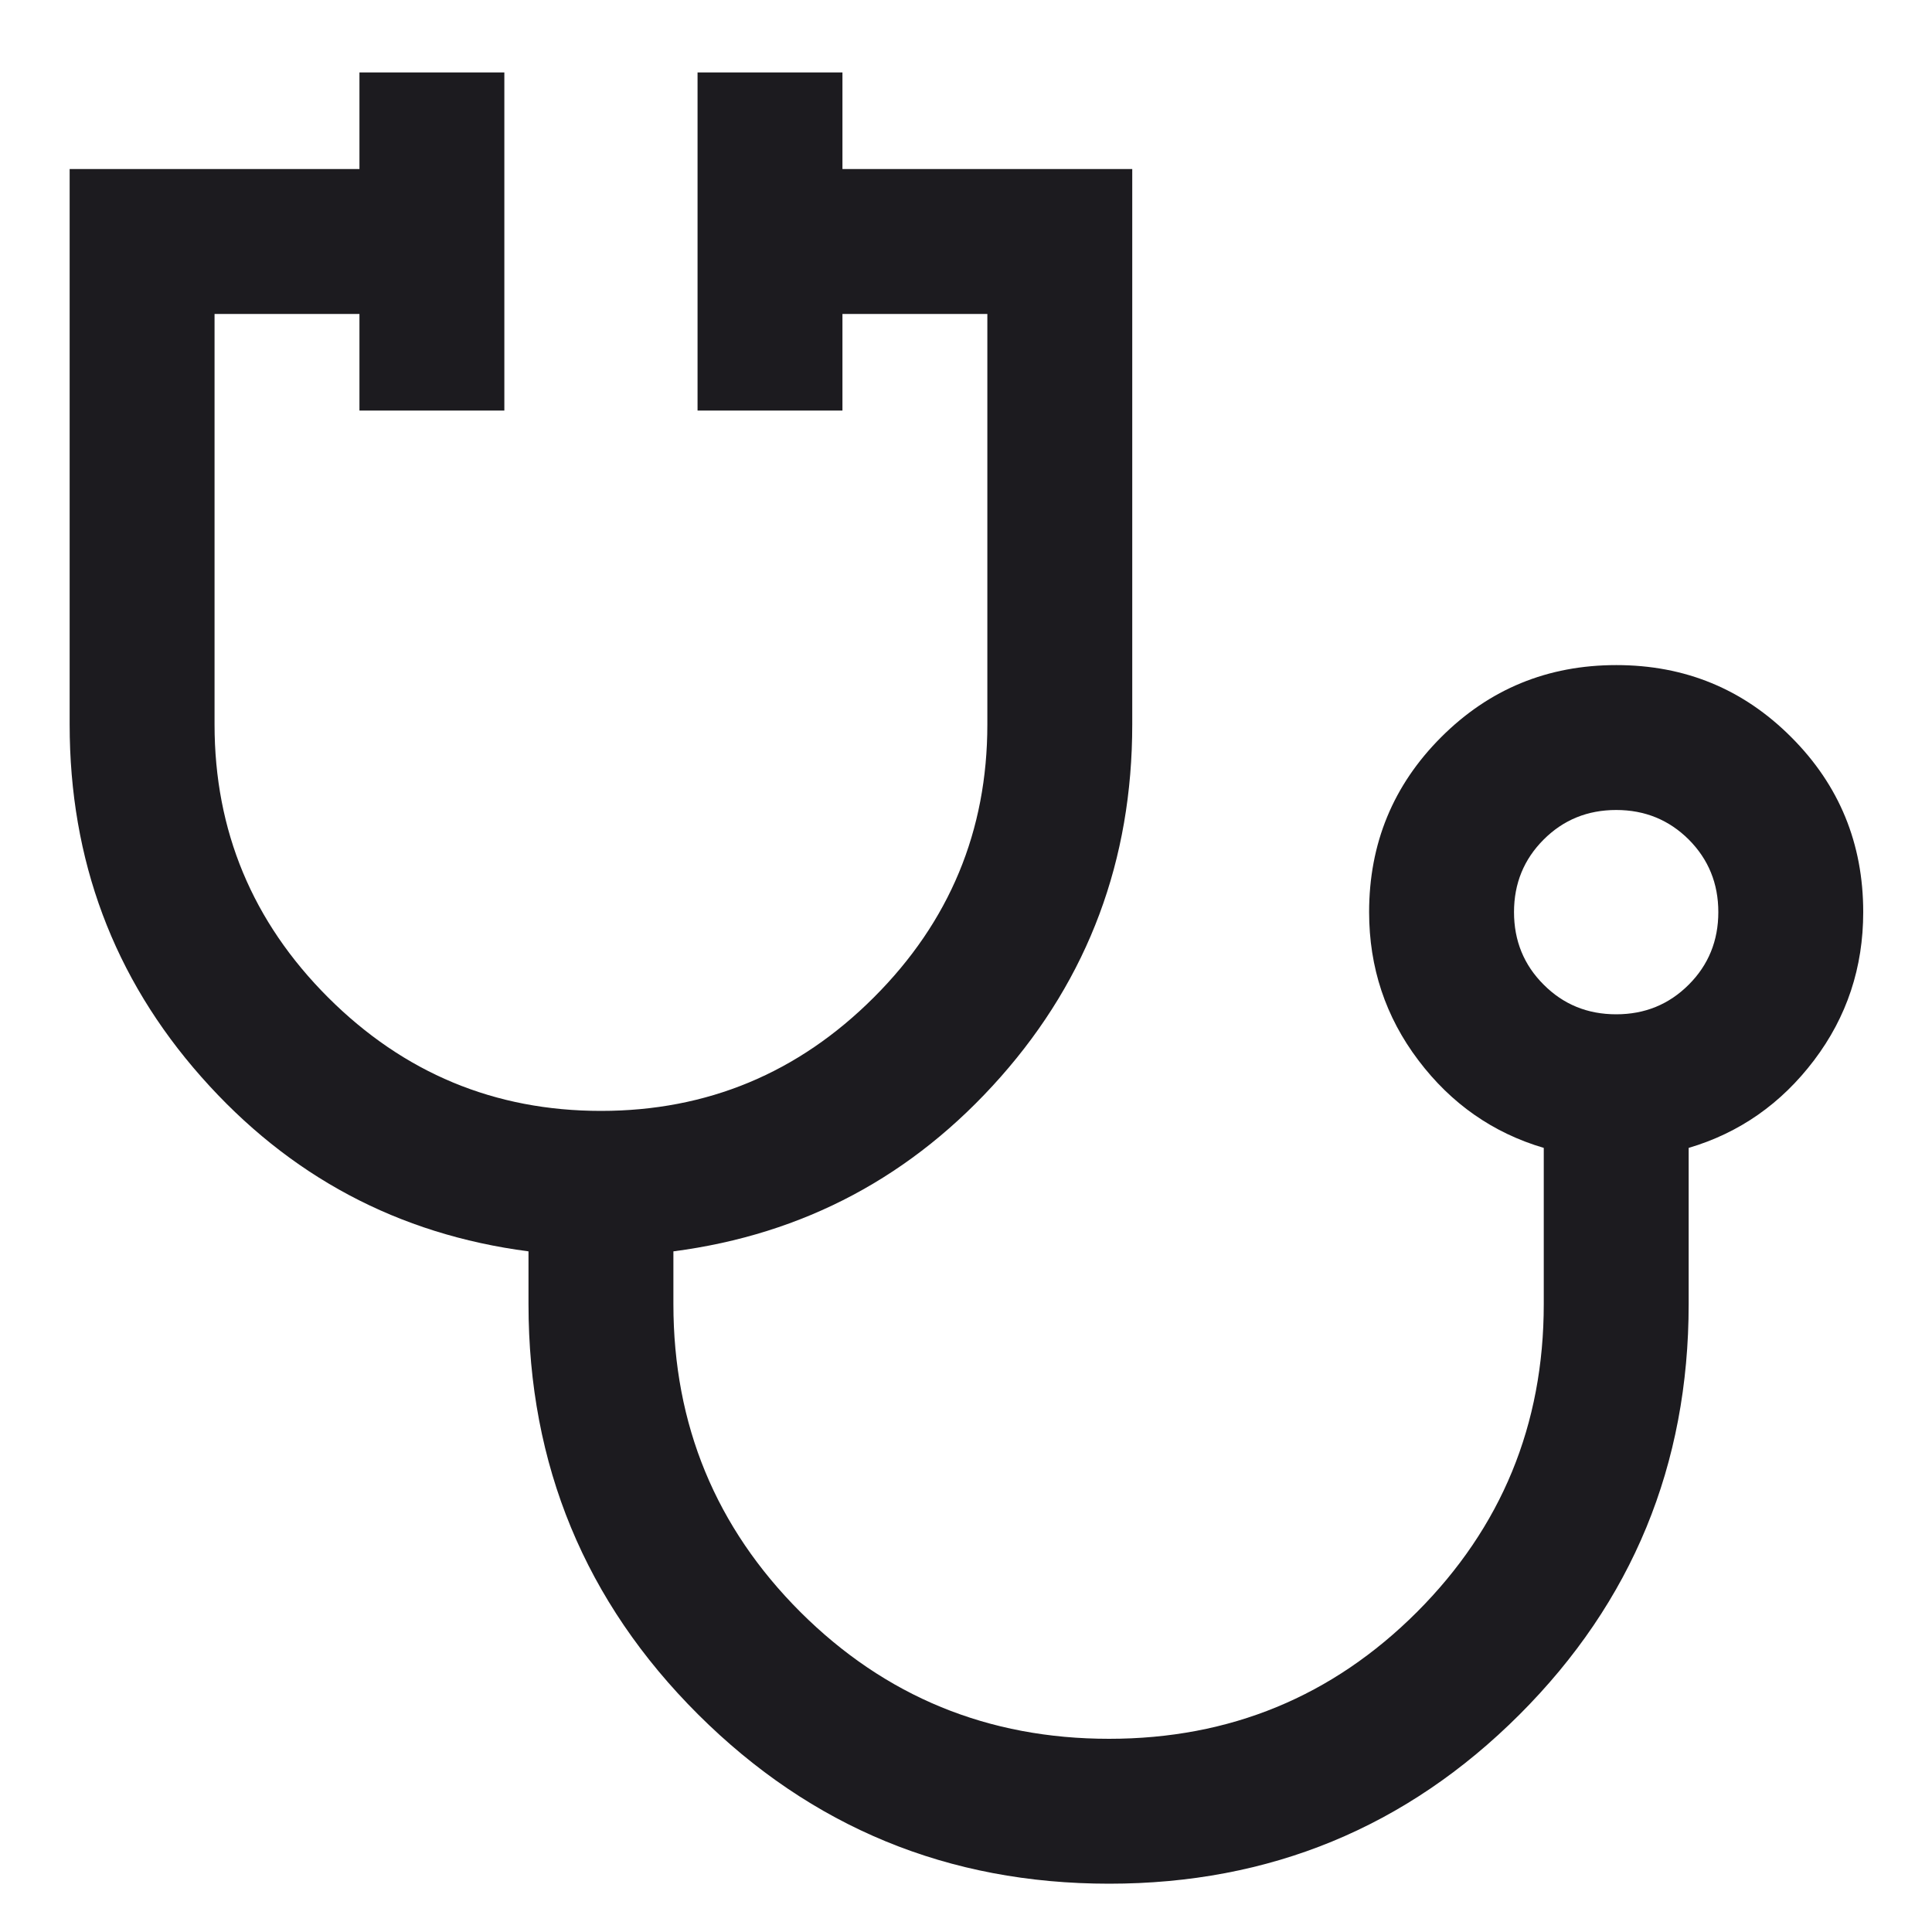<svg width="20" height="20" viewBox="0 0 20 20" fill="none" xmlns="http://www.w3.org/2000/svg">
<path d="M11.482 19.5C9.817 19.5 8.4 18.916 7.228 17.749C6.057 16.582 5.471 15.165 5.471 13.5V12.954C4.121 12.778 2.992 12.176 2.084 11.148C1.175 10.12 0.721 8.904 0.721 7.5V1.75H3.721V0.75H5.221V4.25H3.721V3.25H2.221V7.5C2.221 8.6 2.613 9.542 3.396 10.325C4.18 11.108 5.121 11.5 6.221 11.5C7.321 11.5 8.263 11.108 9.046 10.325C9.83 9.542 10.221 8.6 10.221 7.5V3.25H8.721V4.25H7.221V0.75H8.721V1.75H11.721V7.5C11.721 8.904 11.267 10.12 10.359 11.148C9.45 12.176 8.321 12.778 6.971 12.954V13.5C6.971 14.75 7.41 15.812 8.286 16.688C9.163 17.562 10.228 18 11.481 18C12.731 18 13.793 17.562 14.668 16.688C15.543 15.812 15.981 14.75 15.981 13.5V11.883C15.455 11.728 15.022 11.425 14.683 10.976C14.343 10.527 14.173 10.015 14.173 9.442C14.173 8.732 14.422 8.128 14.919 7.631C15.417 7.133 16.021 6.885 16.732 6.885C17.443 6.885 18.046 7.133 18.543 7.631C19.04 8.128 19.288 8.732 19.288 9.442C19.288 10.015 19.119 10.527 18.779 10.976C18.439 11.425 18.006 11.728 17.481 11.883V13.5C17.481 15.165 16.897 16.582 15.73 17.749C14.562 18.916 13.146 19.5 11.482 19.5ZM16.731 10.5C17.027 10.5 17.277 10.398 17.482 10.193C17.686 9.989 17.788 9.738 17.788 9.442C17.788 9.146 17.686 8.896 17.482 8.691C17.277 8.487 17.027 8.385 16.731 8.385C16.434 8.385 16.184 8.487 15.98 8.691C15.775 8.896 15.673 9.146 15.673 9.442C15.673 9.738 15.775 9.989 15.98 10.193C16.184 10.398 16.434 10.5 16.731 10.5Z" fill="#1C1B1F"/>
</svg>
